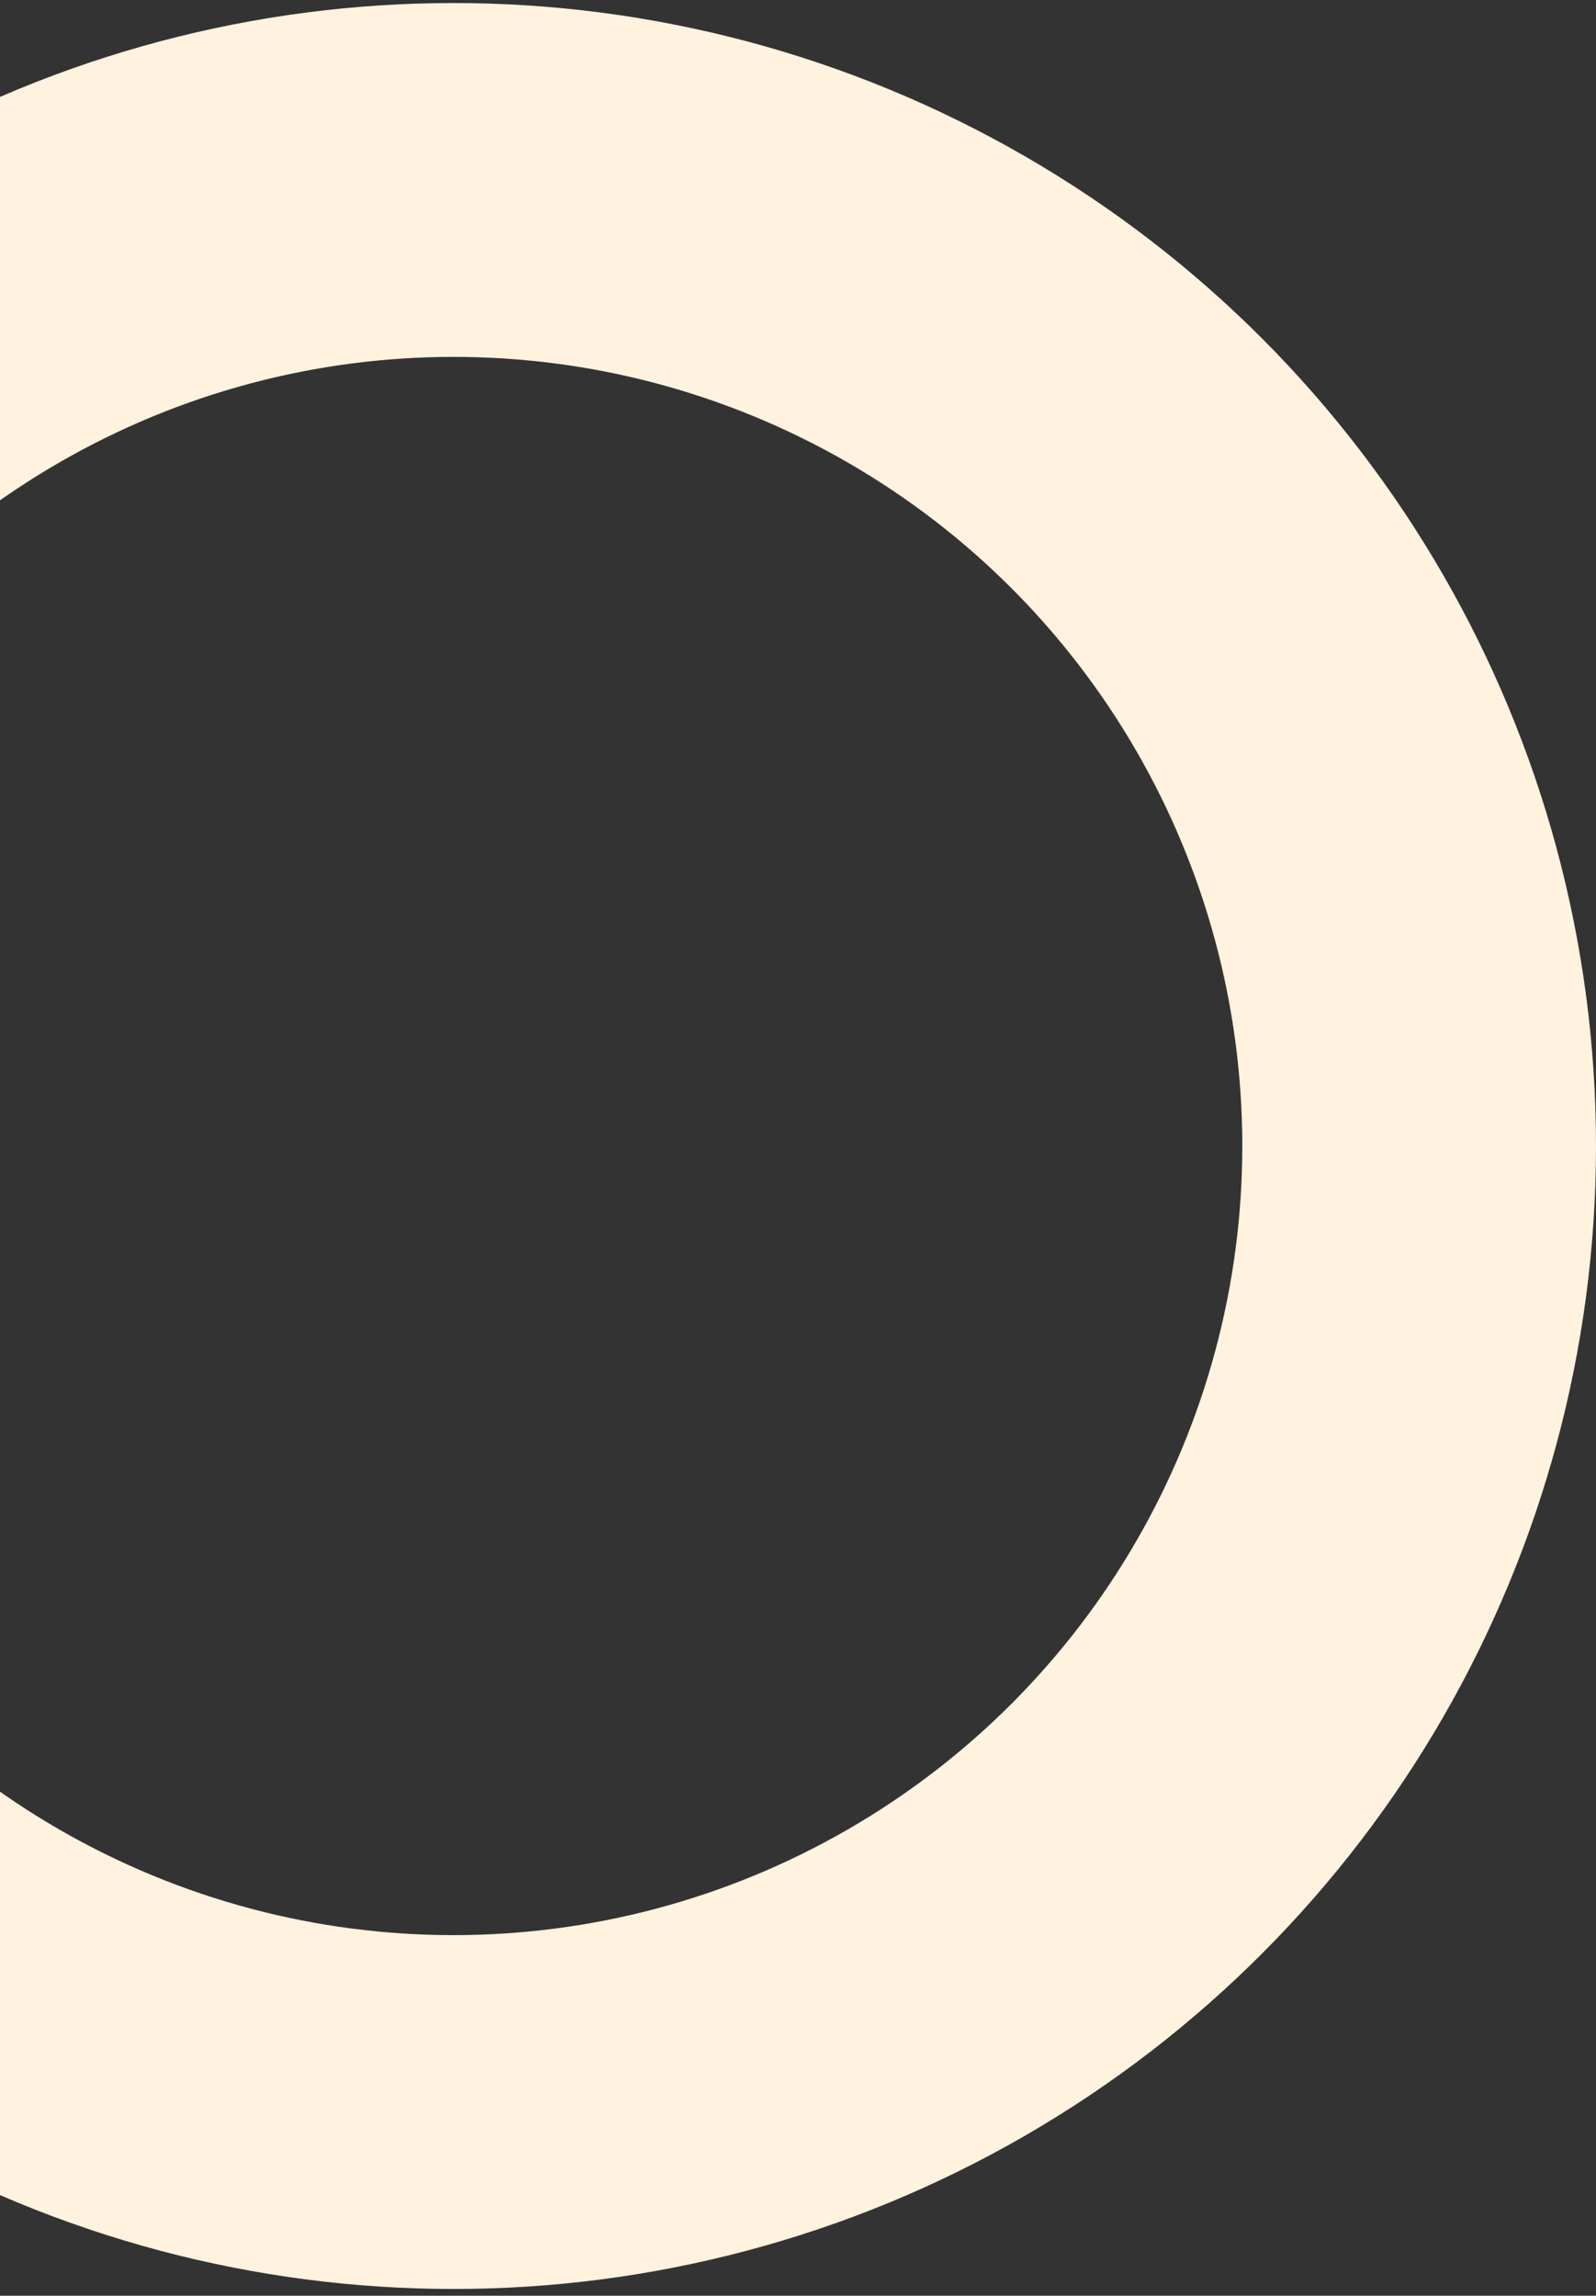 <svg width="185" height="266" viewBox="0 0 185 266" fill="none" xmlns="http://www.w3.org/2000/svg">
<rect x="0" y="0" width="185" height="266" fill="#333333" stroke="none"/>
<circle cx="52.567" cy="132.784" r="111.933" stroke="#FFF2DE" stroke-width="41"/>
</svg>
